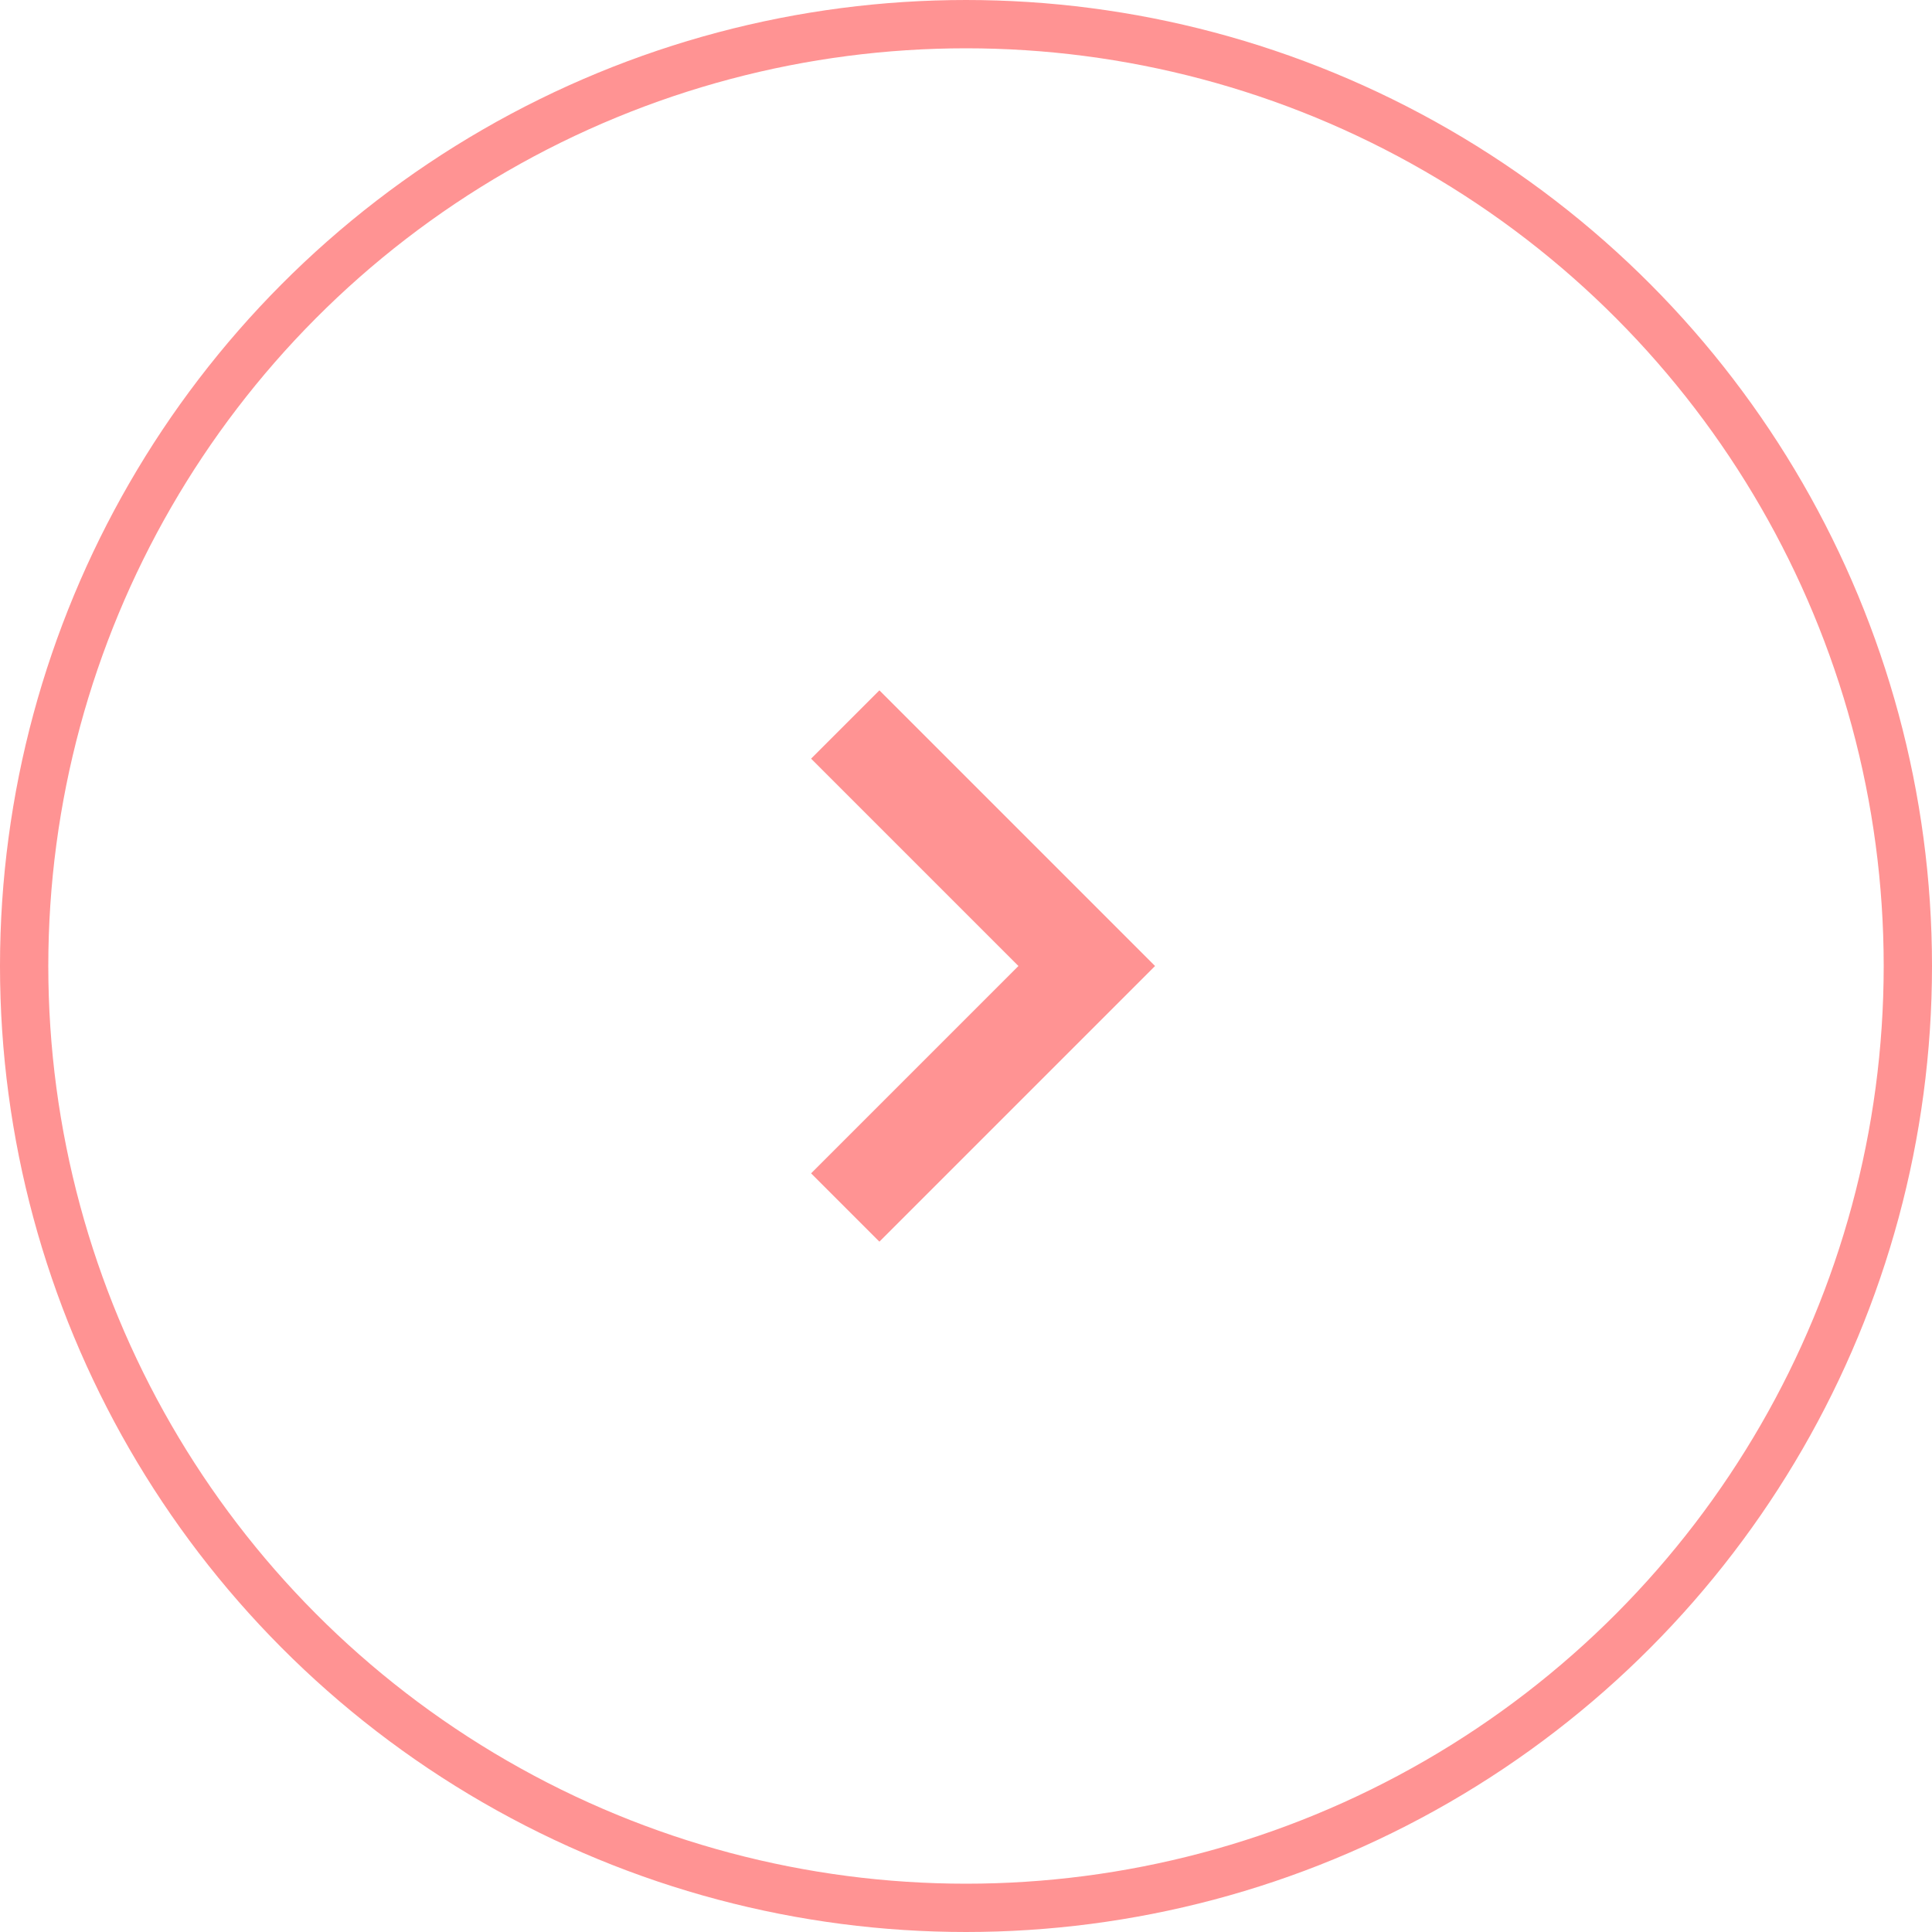 <?xml version="1.0" encoding="UTF-8" standalone="no"?>
<svg
   width="40"
   height="40"
   version="1.1"
   id="svg1"
   sodipodi:docname="icon-arrow-next-hover.svg"
   inkscape:version="1.3.2 (091e20e, 2023-11-25, custom)"
   xmlns:inkscape="http://www.inkscape.org/namespaces/inkscape"
   xmlns:sodipodi="http://sodipodi.sourceforge.net/DTD/sodipodi-0.dtd"
   xmlns="http://www.w3.org/2000/svg"
   xmlns:svg="http://www.w3.org/2000/svg">
  <defs
     id="defs1" />
  <sodipodi:namedview
     id="namedview1"
     pagecolor="#ffffff"
     bordercolor="#000000"
     borderopacity="0.25"
     inkscape:showpageshadow="2"
     inkscape:pageopacity="0.0"
     inkscape:pagecheckerboard="0"
     inkscape:deskcolor="#d1d1d1"
     inkscape:zoom="14.6625"
     inkscape:cx="10.87809"
     inkscape:cy="33.930094"
     inkscape:window-width="1350"
     inkscape:window-height="1237"
     inkscape:window-x="541"
     inkscape:window-y="414"
     inkscape:window-maximized="0"
     inkscape:current-layer="g1" />
  <g
     stroke="#F94F4F"
     fill="none"
     fill-rule="evenodd"
     id="g1">
    <circle
       cx="20"
       cy="-20"
       r="19.5"
       id="circle1"
       transform="scale(1,-1)"
       style="stroke:#ff9393;stroke-opacity:1" />
    <path
       stroke-width="2"
       d="M17.5 15l5 5-5 5"
       id="path1"
       style="stroke:#ff9393;stroke-opacity:1" />
  </g>
</svg>
